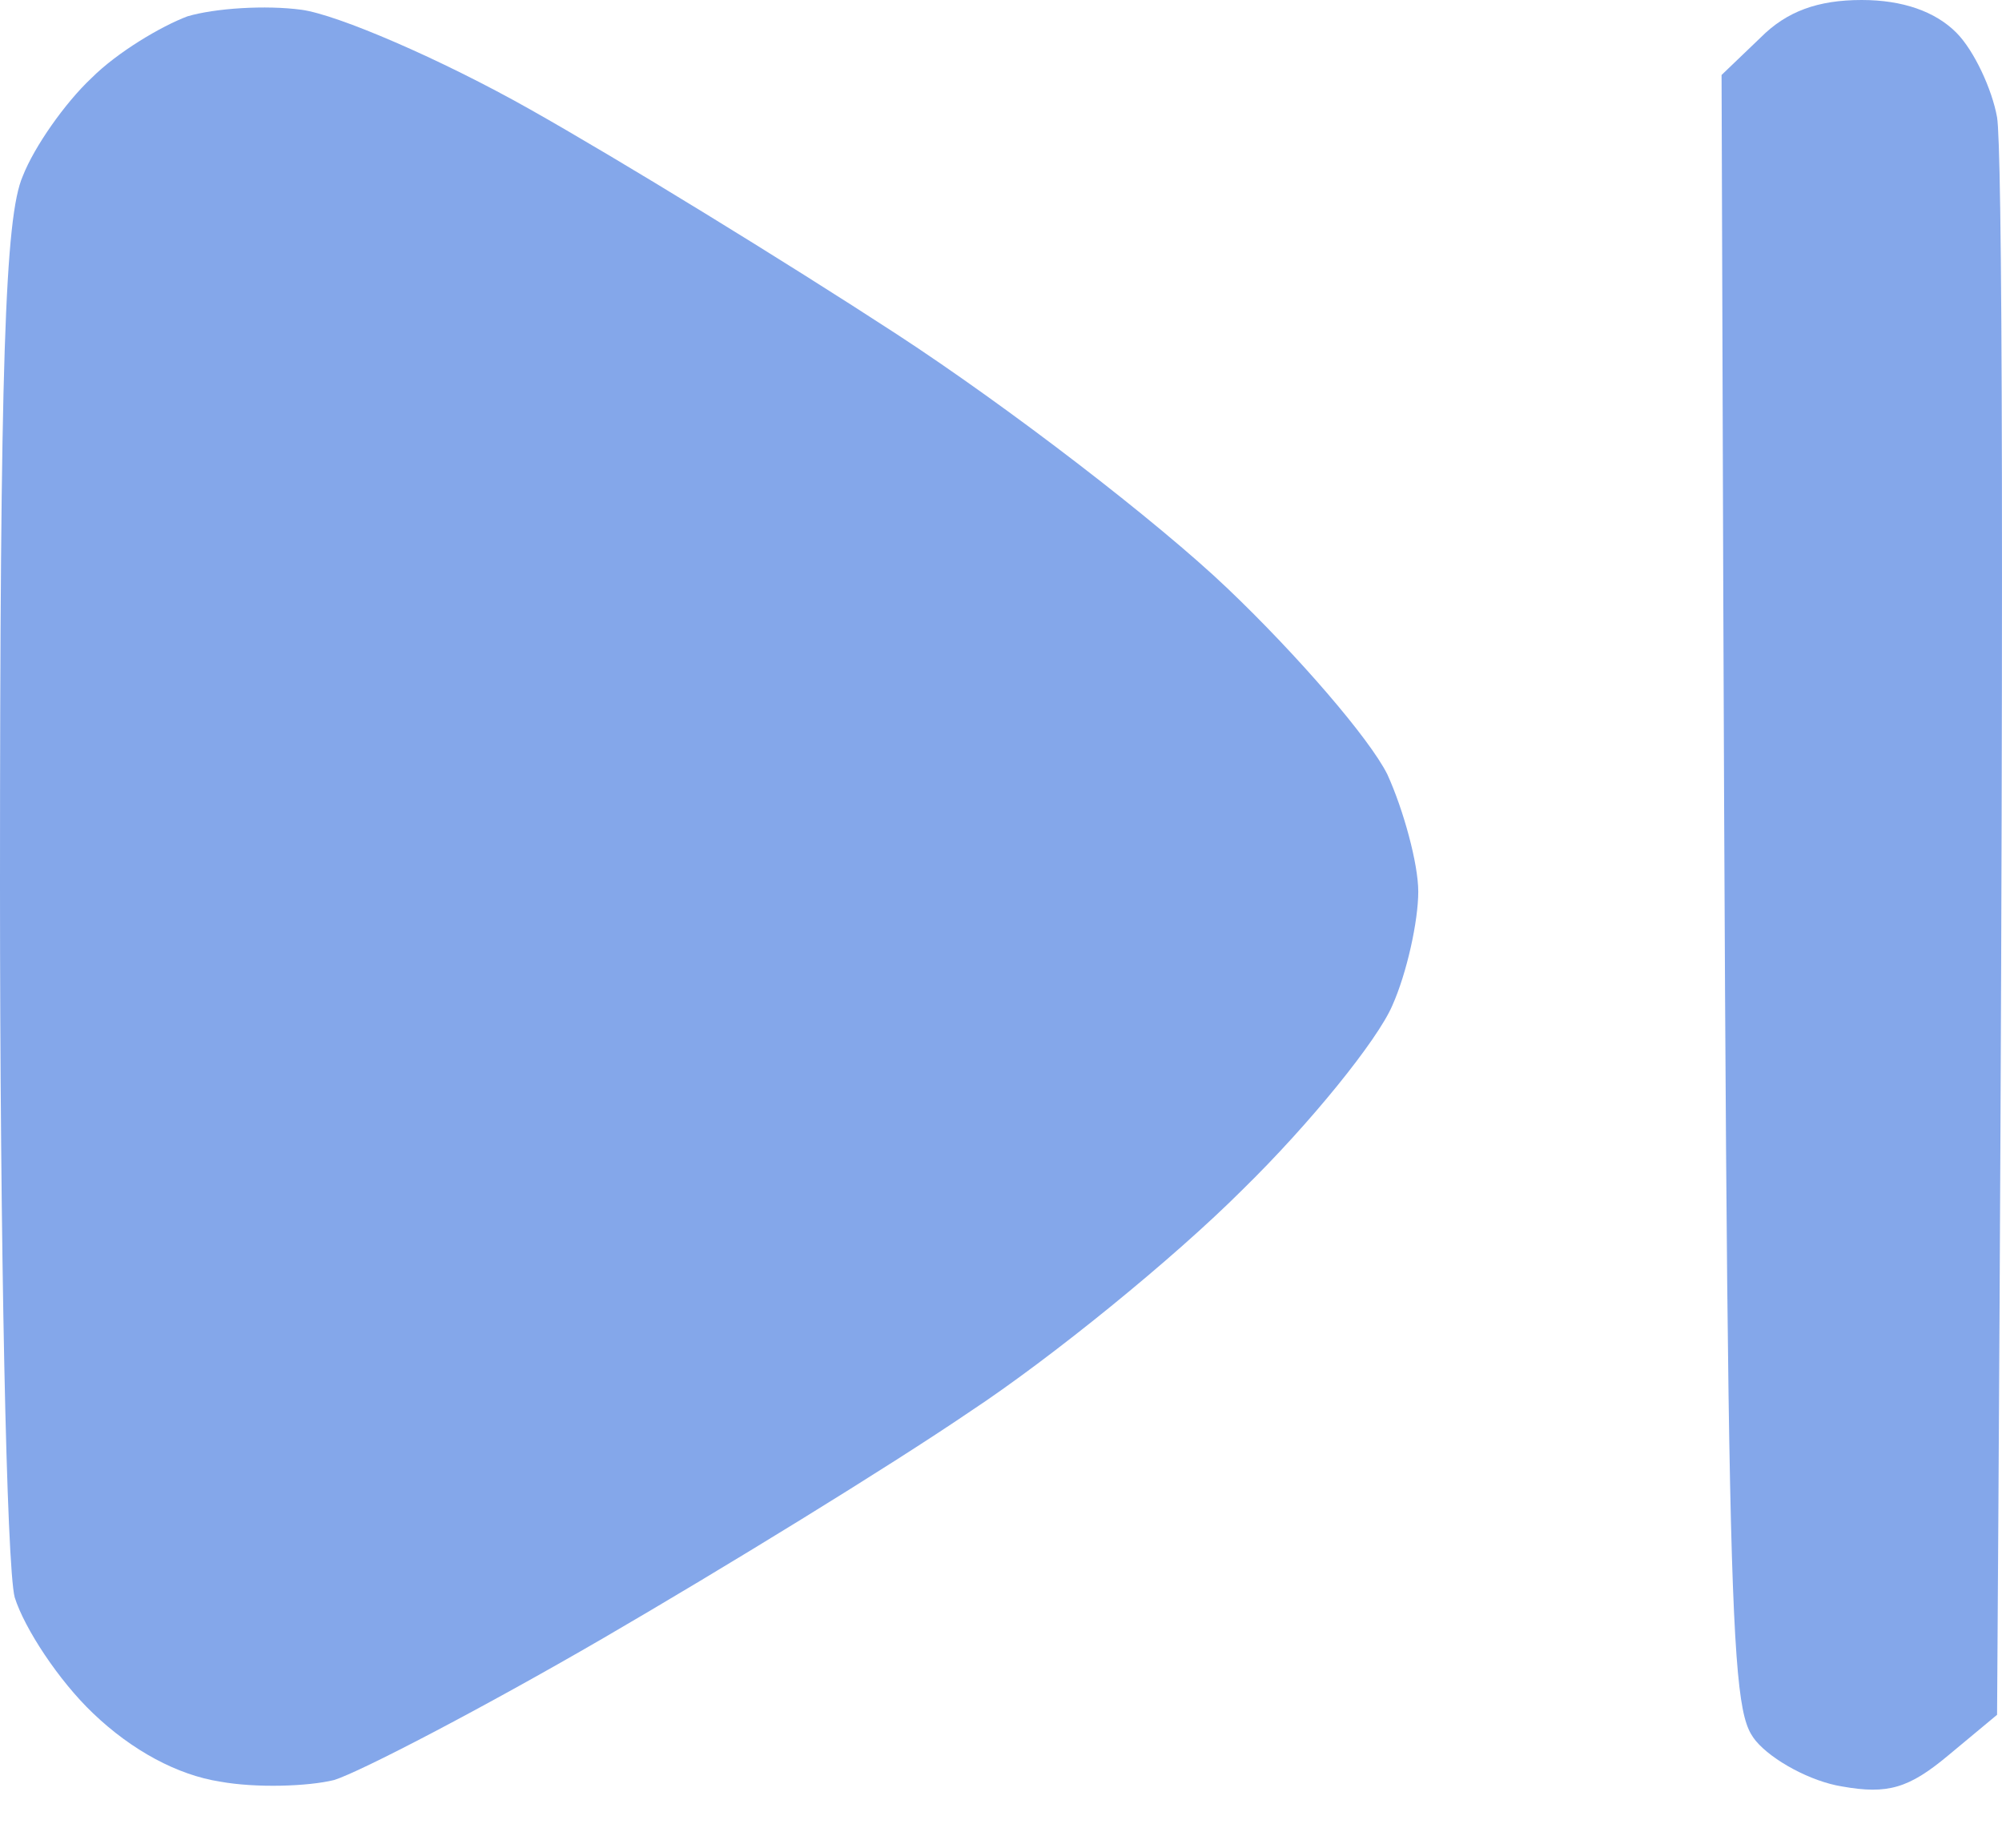 <svg width="26" height="24" viewBox="0 0 26 24" fill="none" xmlns="http://www.w3.org/2000/svg">
<path d="M1.186 1.016C1.524 0.677 2.096 0.339 2.435 0.212C2.795 0.106 3.451 0.064 3.917 0.127C4.383 0.191 5.716 0.762 6.881 1.419C8.045 2.075 10.184 3.388 11.645 4.34C13.105 5.293 15.032 6.775 15.942 7.643C16.853 8.511 17.784 9.591 18.017 10.057C18.229 10.522 18.419 11.221 18.419 11.581C18.419 11.962 18.271 12.64 18.081 13.063C17.89 13.508 17.022 14.587 16.133 15.456C15.244 16.345 13.656 17.636 12.597 18.335C11.539 19.055 9.4 20.367 7.834 21.278C6.267 22.188 4.679 23.014 4.34 23.12C4.001 23.204 3.324 23.226 2.858 23.141C2.308 23.056 1.715 22.739 1.207 22.252C0.762 21.828 0.318 21.151 0.191 20.748C0.085 20.346 0 16.175 0 11.496C0 4.721 0.064 2.816 0.296 2.287C0.445 1.905 0.847 1.334 1.186 1.016Z" fill="#84A7EA"/>
<path d="M22.358 0.974L22.866 0.487C23.204 0.148 23.607 0 24.178 0C24.708 0 25.131 0.148 25.406 0.423C25.639 0.656 25.872 1.164 25.936 1.524C25.999 1.905 26.041 6.733 25.936 22.273L25.3 22.802C24.792 23.226 24.517 23.31 23.924 23.204C23.522 23.141 23.014 22.866 22.802 22.611C22.442 22.167 22.421 21.362 22.358 0.974Z" fill="#84A7EA"/>
</svg>
